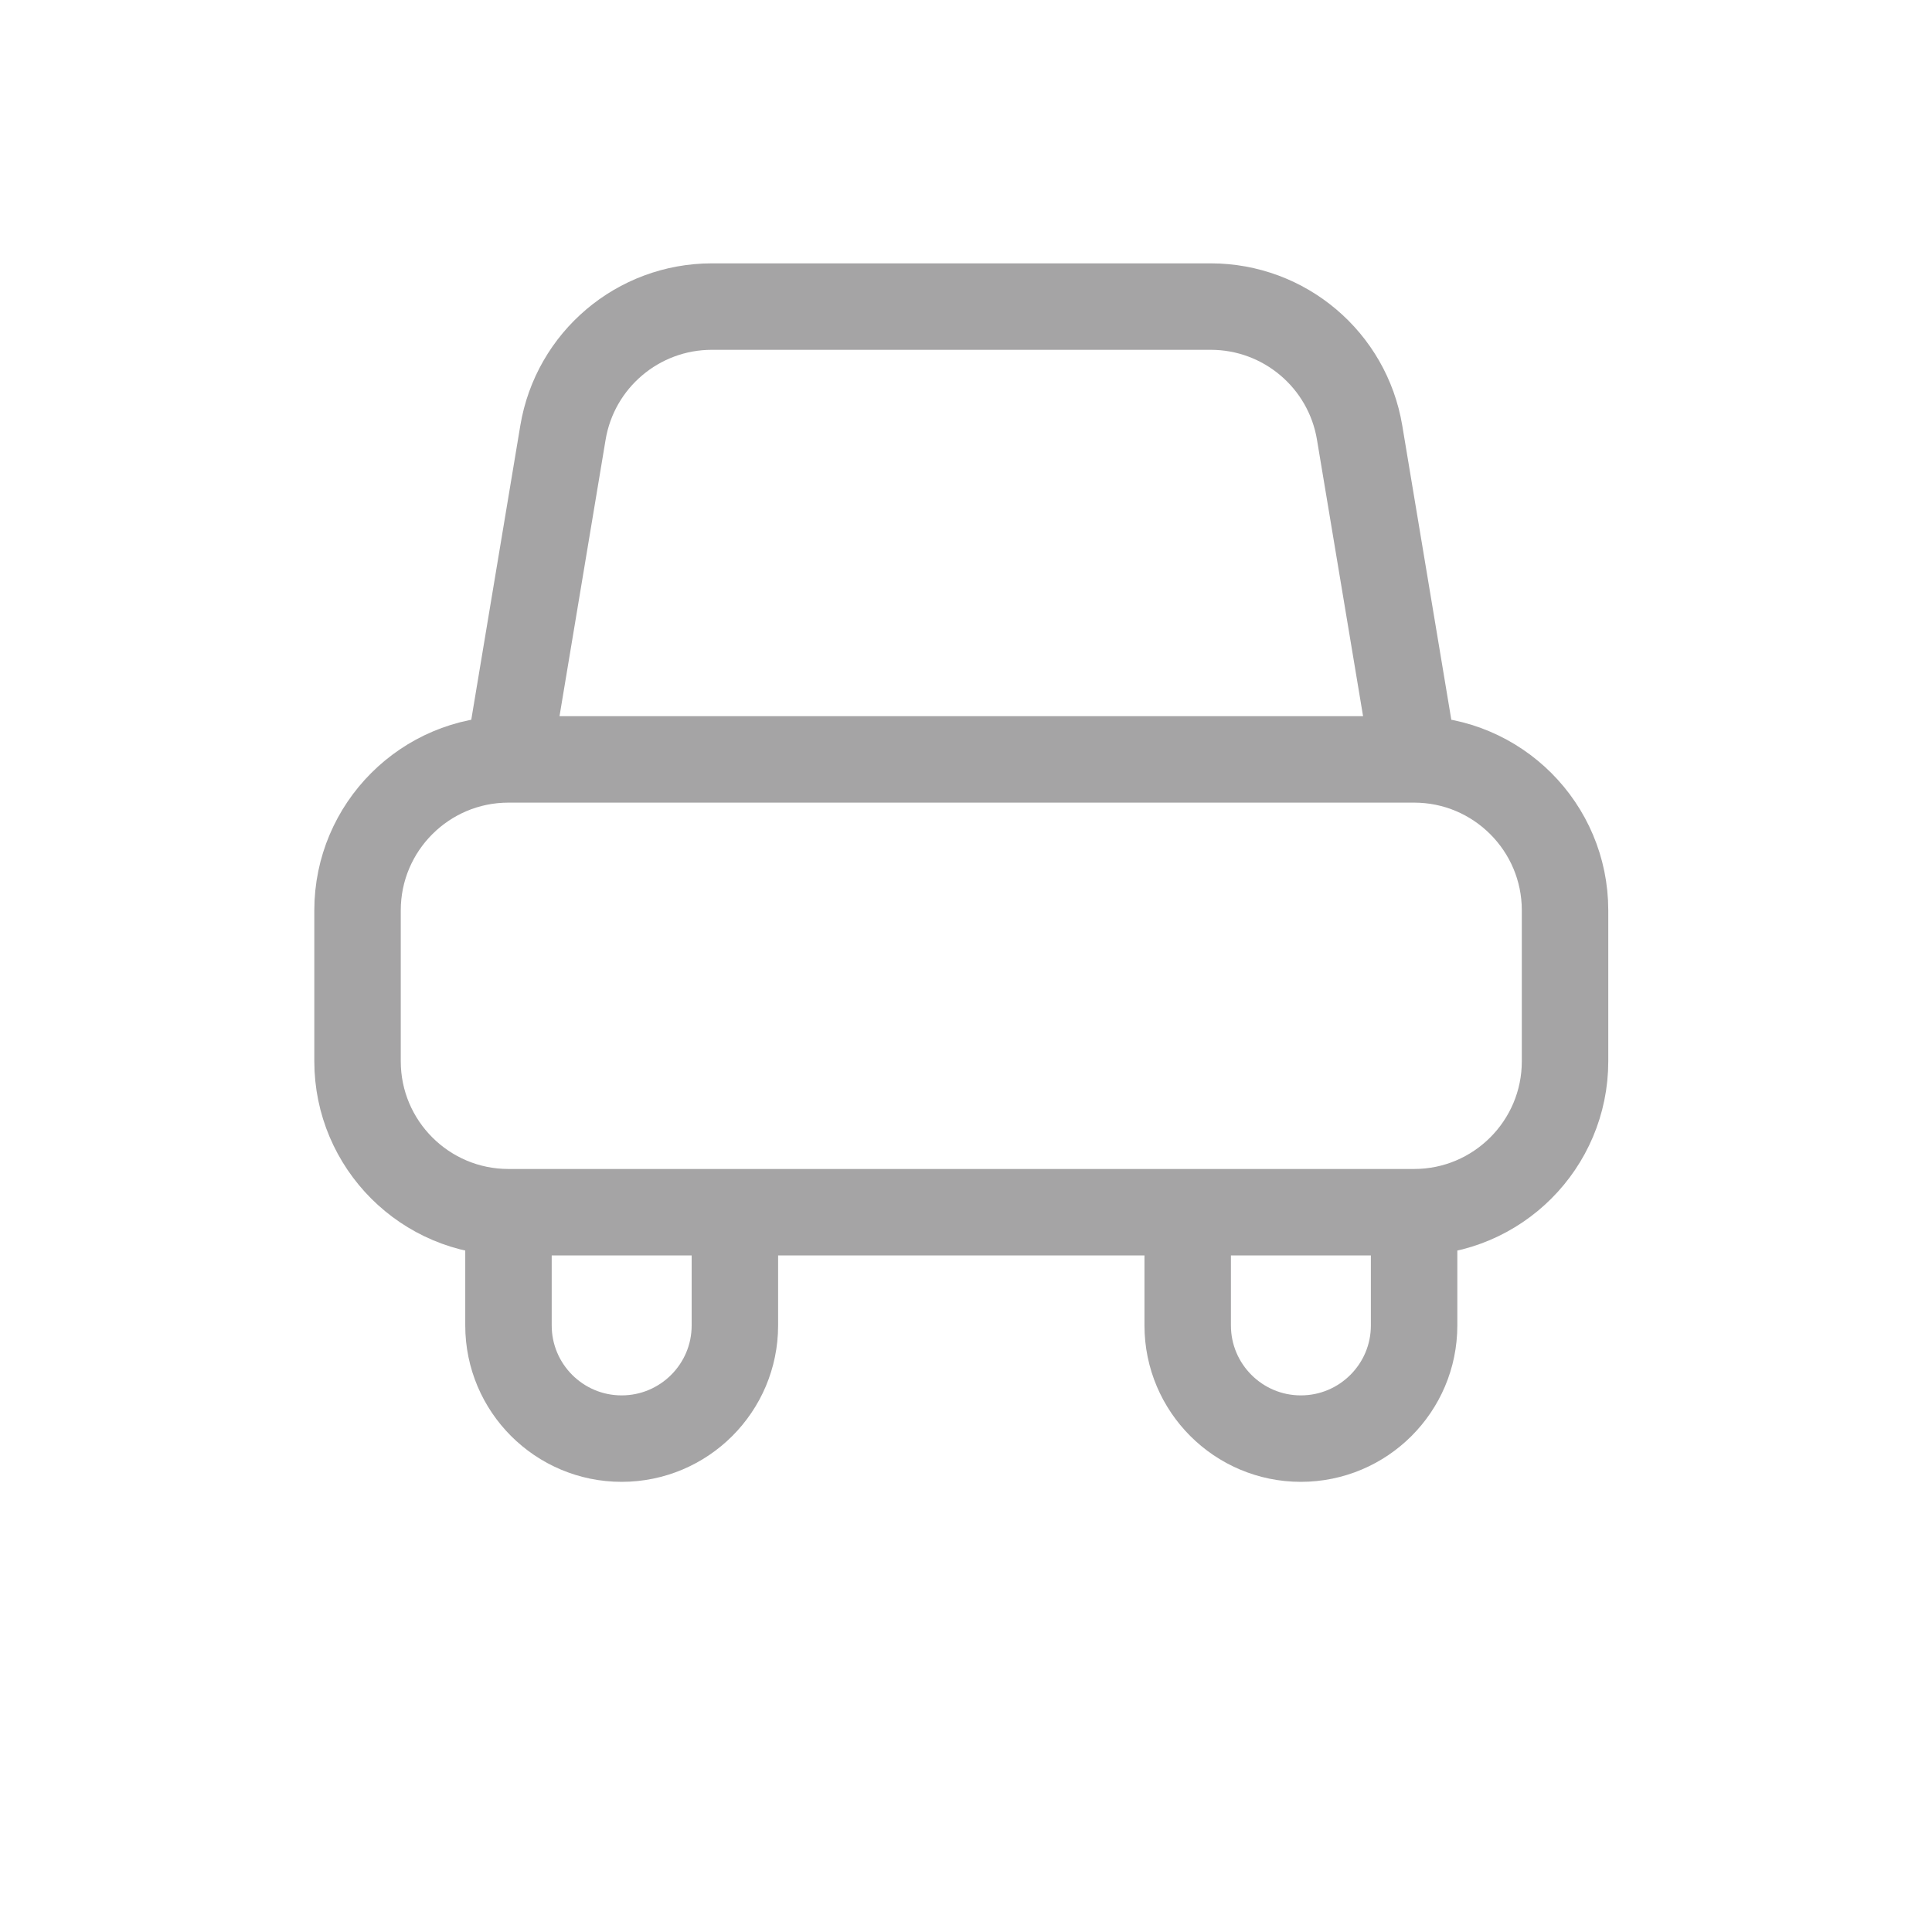 <svg width="16" height="16" viewBox="0 0 16 16" fill="none" xmlns="http://www.w3.org/2000/svg">
<path d="M4.211 6.289L4.662 3.584C4.762 2.981 5.284 2.539 5.895 2.539H10.027C10.638 2.539 11.16 2.981 11.26 3.584L11.711 6.289M4.211 6.289H11.711M4.211 6.289C3.521 6.289 2.961 6.849 2.961 7.539V8.789C2.961 9.479 3.521 10.039 4.211 10.039M11.711 6.289C12.401 6.289 12.961 6.849 12.961 7.539V8.789C12.961 9.479 12.401 10.039 11.711 10.039M4.211 10.039H11.711M4.211 10.039V10.977C4.211 11.494 4.631 11.914 5.148 11.914C5.666 11.914 6.086 11.494 6.086 10.977V10.039H4.211ZM11.711 10.039L11.711 10.977C11.711 11.494 11.291 11.914 10.773 11.914C10.256 11.914 9.836 11.494 9.836 10.977V10.039H11.711Z" stroke="#201D1E" stroke-opacity="0.4" stroke-width="0.716"/>
</svg>
